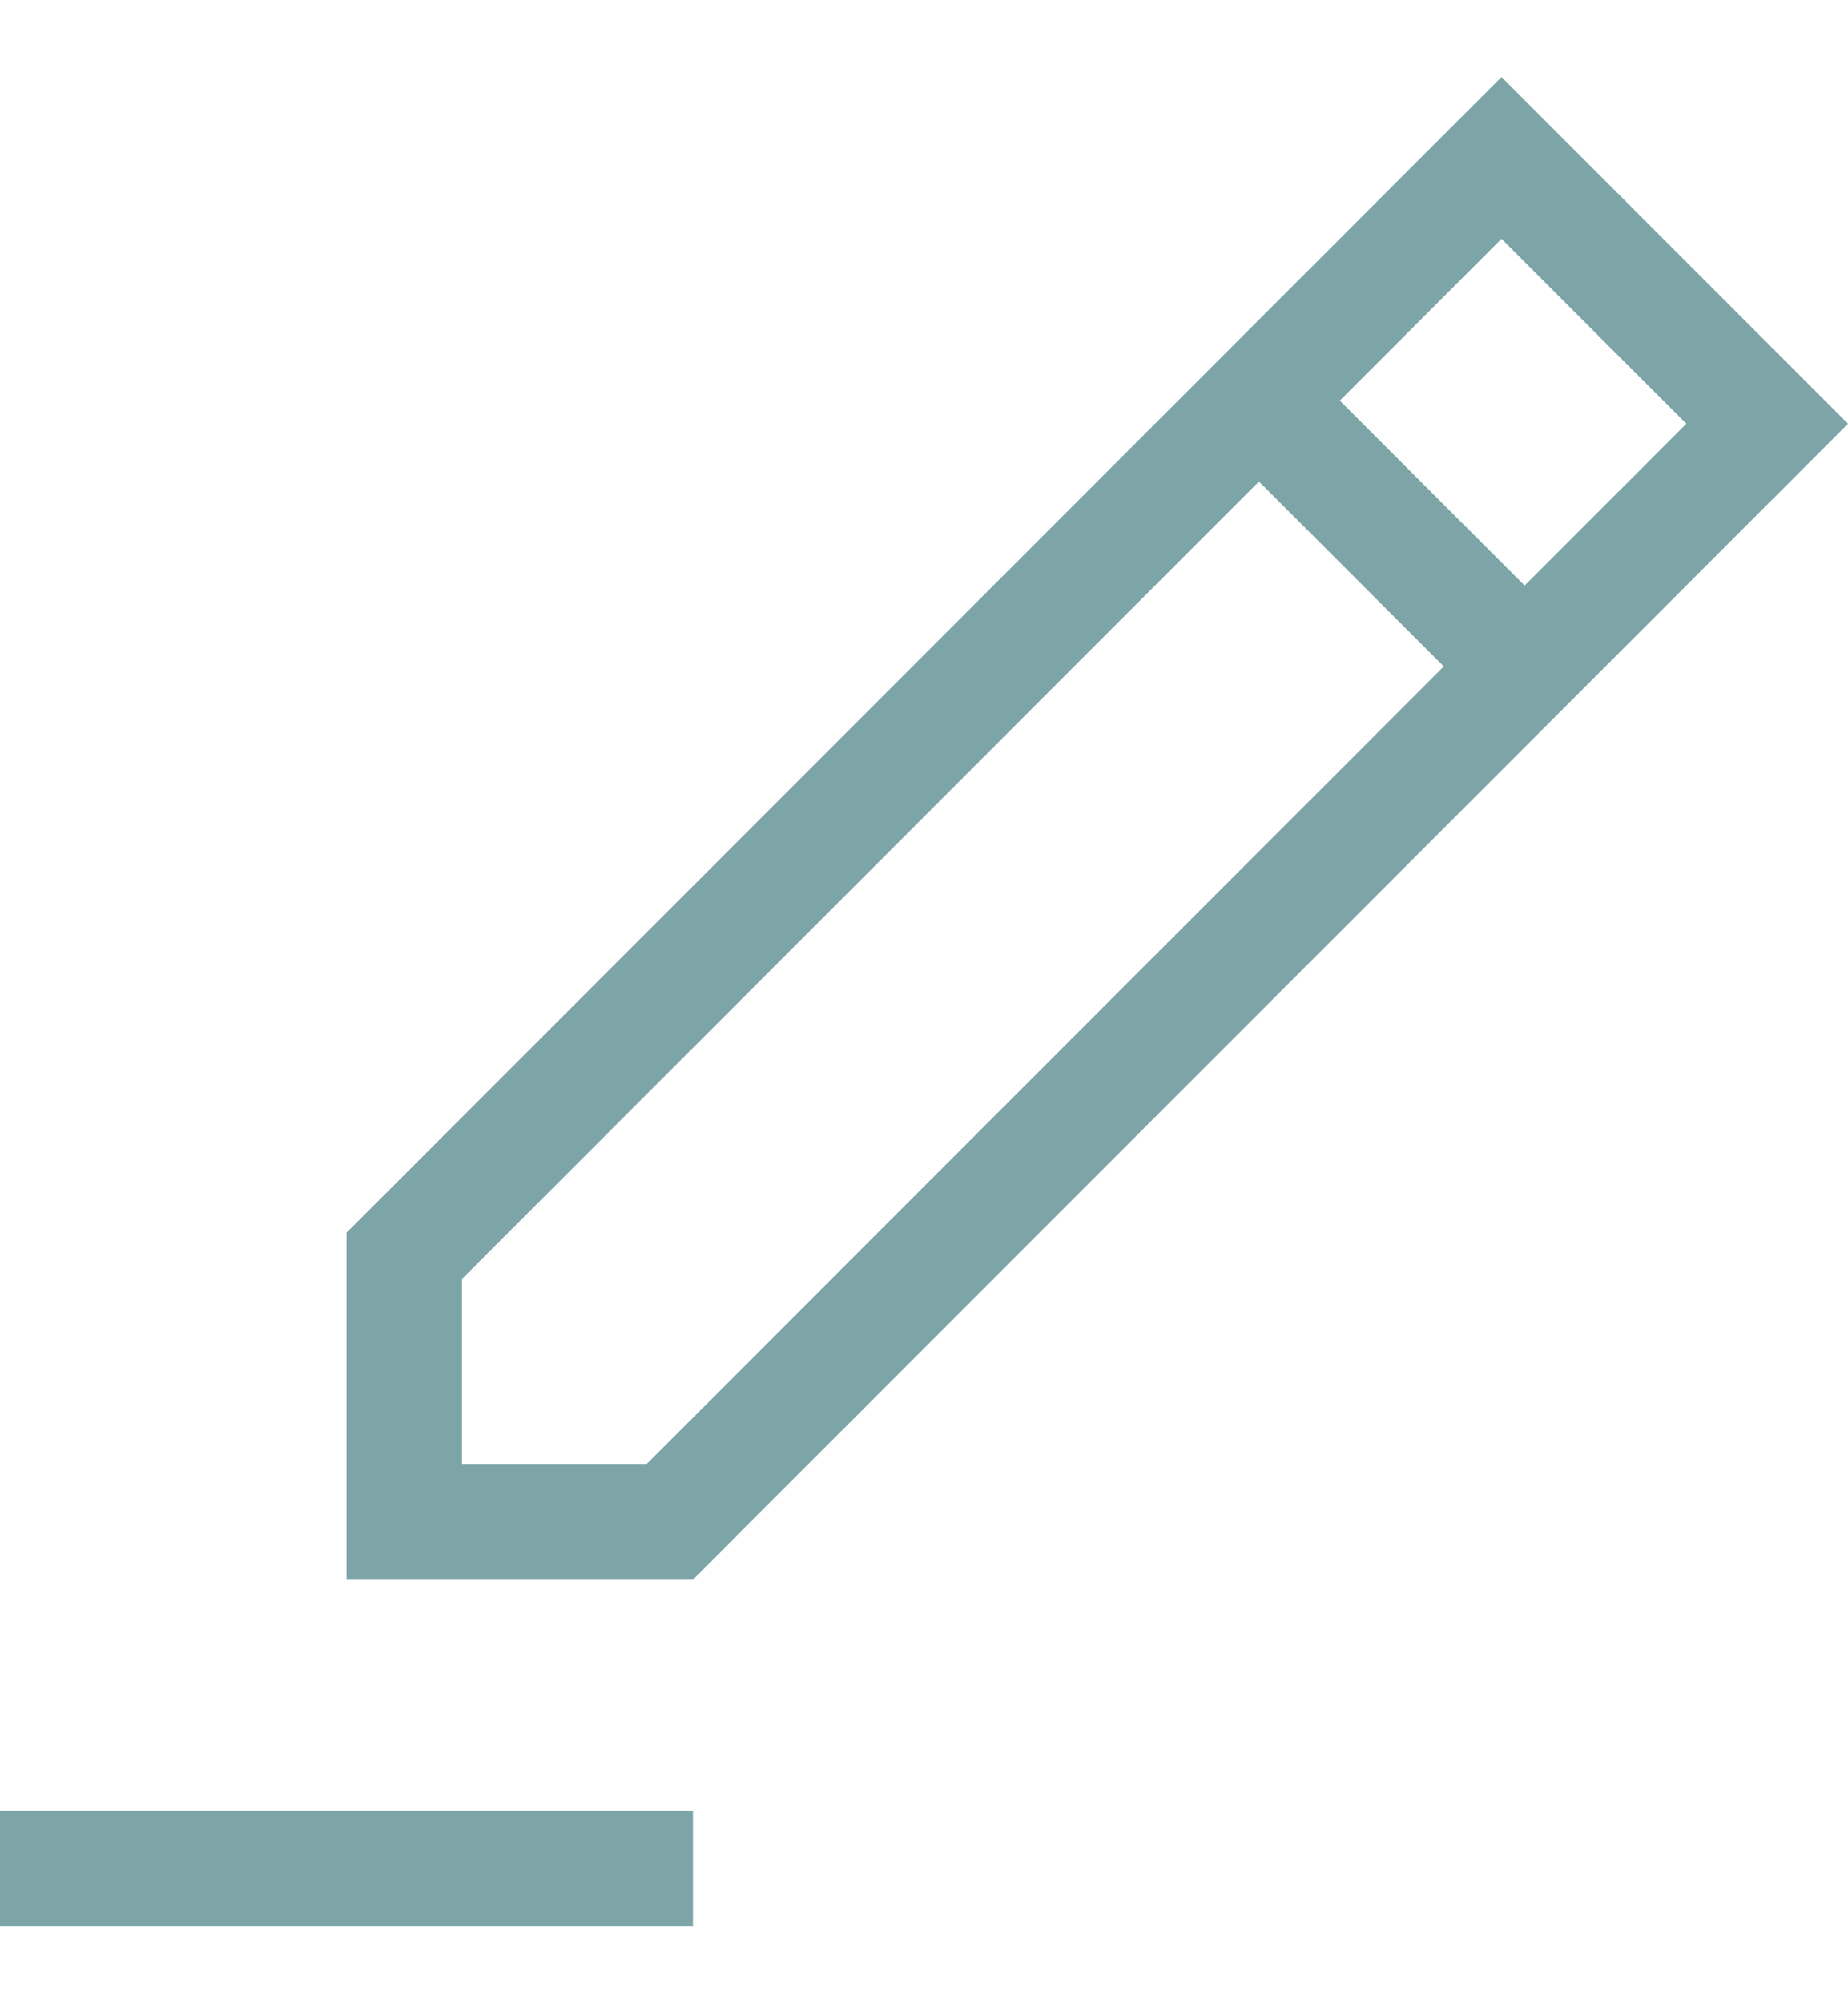 <svg xmlns="http://www.w3.org/2000/svg" width="12" height="13" fill="none" viewBox="0 0 12 13"><path fill="#7DA5A8" fill-rule="evenodd" d="M2.25 8L9.75 0.5L12 2.75L4.5 10.25H2.25V8ZM9.9 3.8L10.95 2.75L9.75 1.55L8.7 2.6L9.9 3.8ZM4.2 9.5H3V8.3L8.175 3.125L9.375 4.325L4.2 9.5ZM4.5 12.5V11.75H0V12.5H4.5Z" clip-rule="evenodd"/></svg>